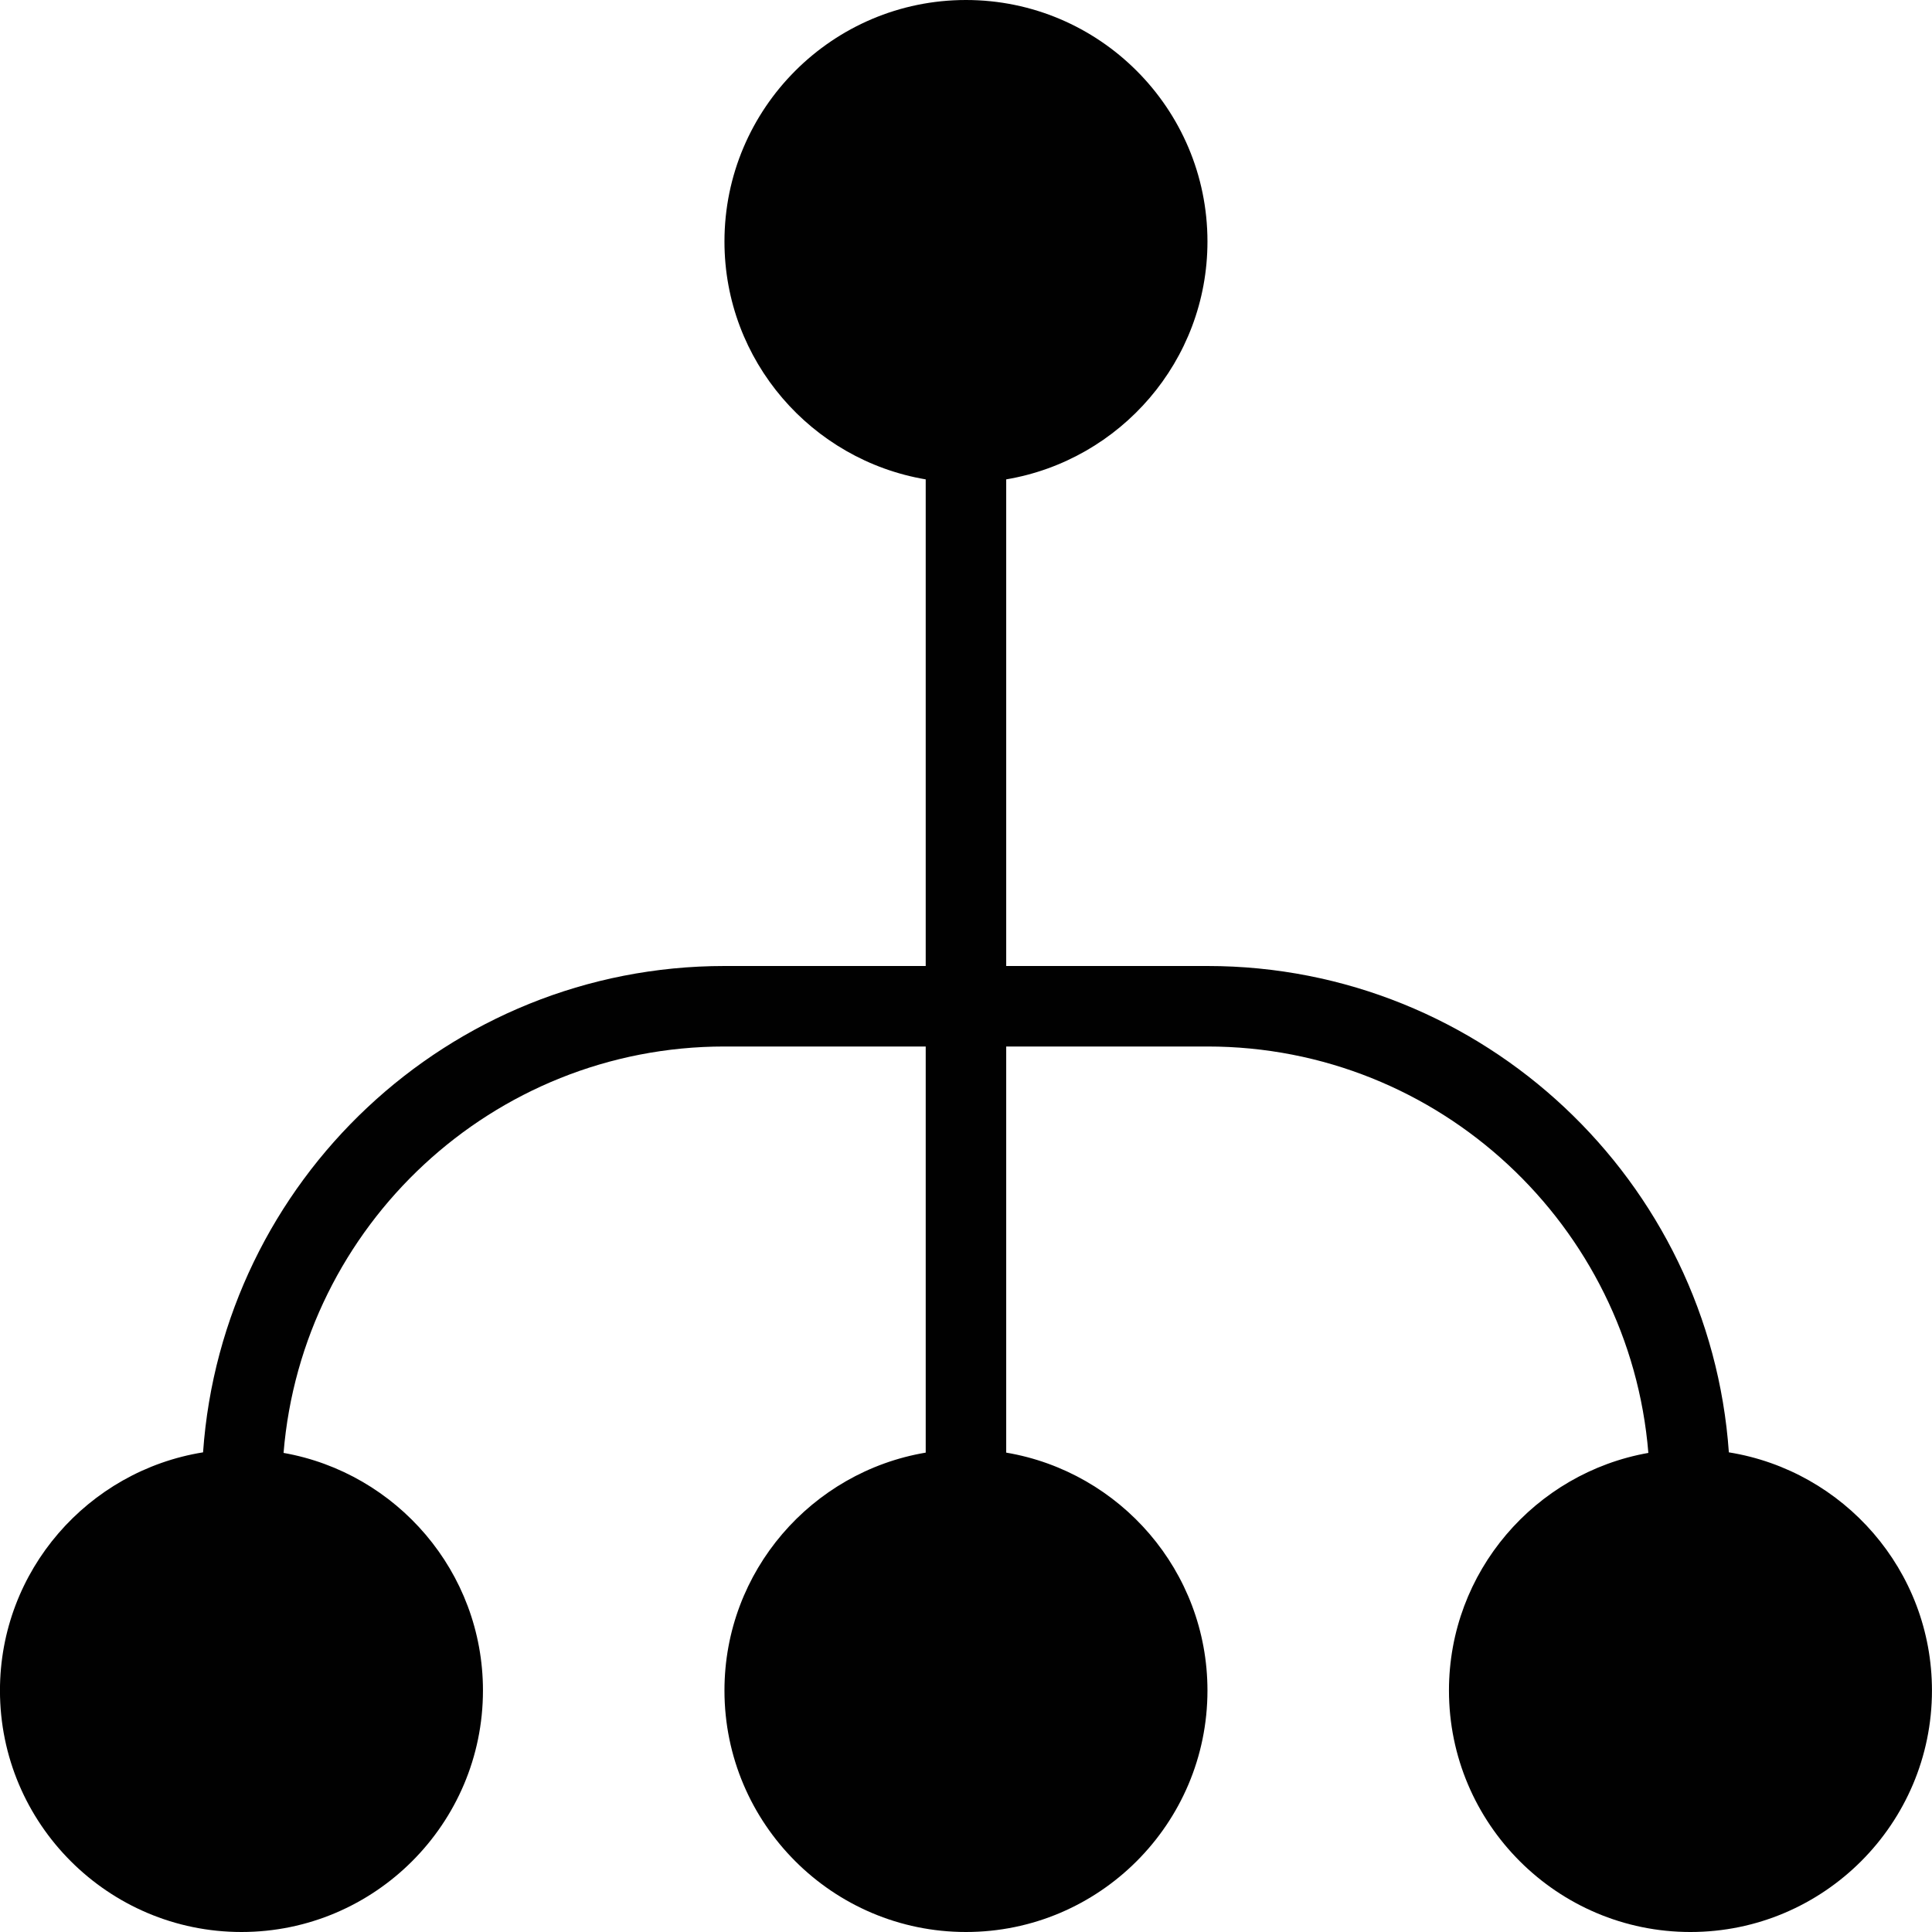 <?xml version="1.0" encoding="utf-8"?>
<!-- Generator: Adobe Illustrator 17.0.0, SVG Export Plug-In . SVG Version: 6.00 Build 0)  -->
<!DOCTYPE svg PUBLIC "-//W3C//DTD SVG 1.1//EN" "http://www.w3.org/Graphics/SVG/1.1/DTD/svg11.dtd">
<svg version="1.1" id="Layer_1" xmlns="http://www.w3.org/2000/svg" xmlns:xlink="http://www.w3.org/1999/xlink" x="0px" y="0px"
	 width="48px" height="48px" viewBox="0 0 48 48" enable-background="new 0 0 48 48" xml:space="preserve">
<path fill="#010101" d="M42.953,36.083C42.479,29.343,36.858,24,29.999,24h-5V11.91c2.833-0.478,5-2.942,5-5.91c0-3.309-2.691-6-6-6
	s-6,2.691-6,6c0,2.967,2.167,5.431,5,5.91V24h-5c-6.858,0-12.48,5.343-12.954,12.083C2.19,36.542-0.001,39.017-0.001,42
	c0,3.309,2.691,6,6,6s6-2.691,6-6c0-2.951-2.144-5.406-4.954-5.903C7.507,30.454,12.239,26,17.999,26h5v10.09
	c-2.833,0.478-5,2.942-5,5.91c0,3.309,2.691,6,6,6s6-2.691,6-6c0-2.967-2.167-5.431-5-5.91V26h5c5.761,0,10.493,4.454,10.954,10.097
	c-2.811,0.497-4.954,2.951-4.954,5.903c0,3.309,2.691,6,6,6c3.309,0,6-2.691,6-6C47.999,39.017,45.809,36.542,42.953,36.083z"/>
</svg>
